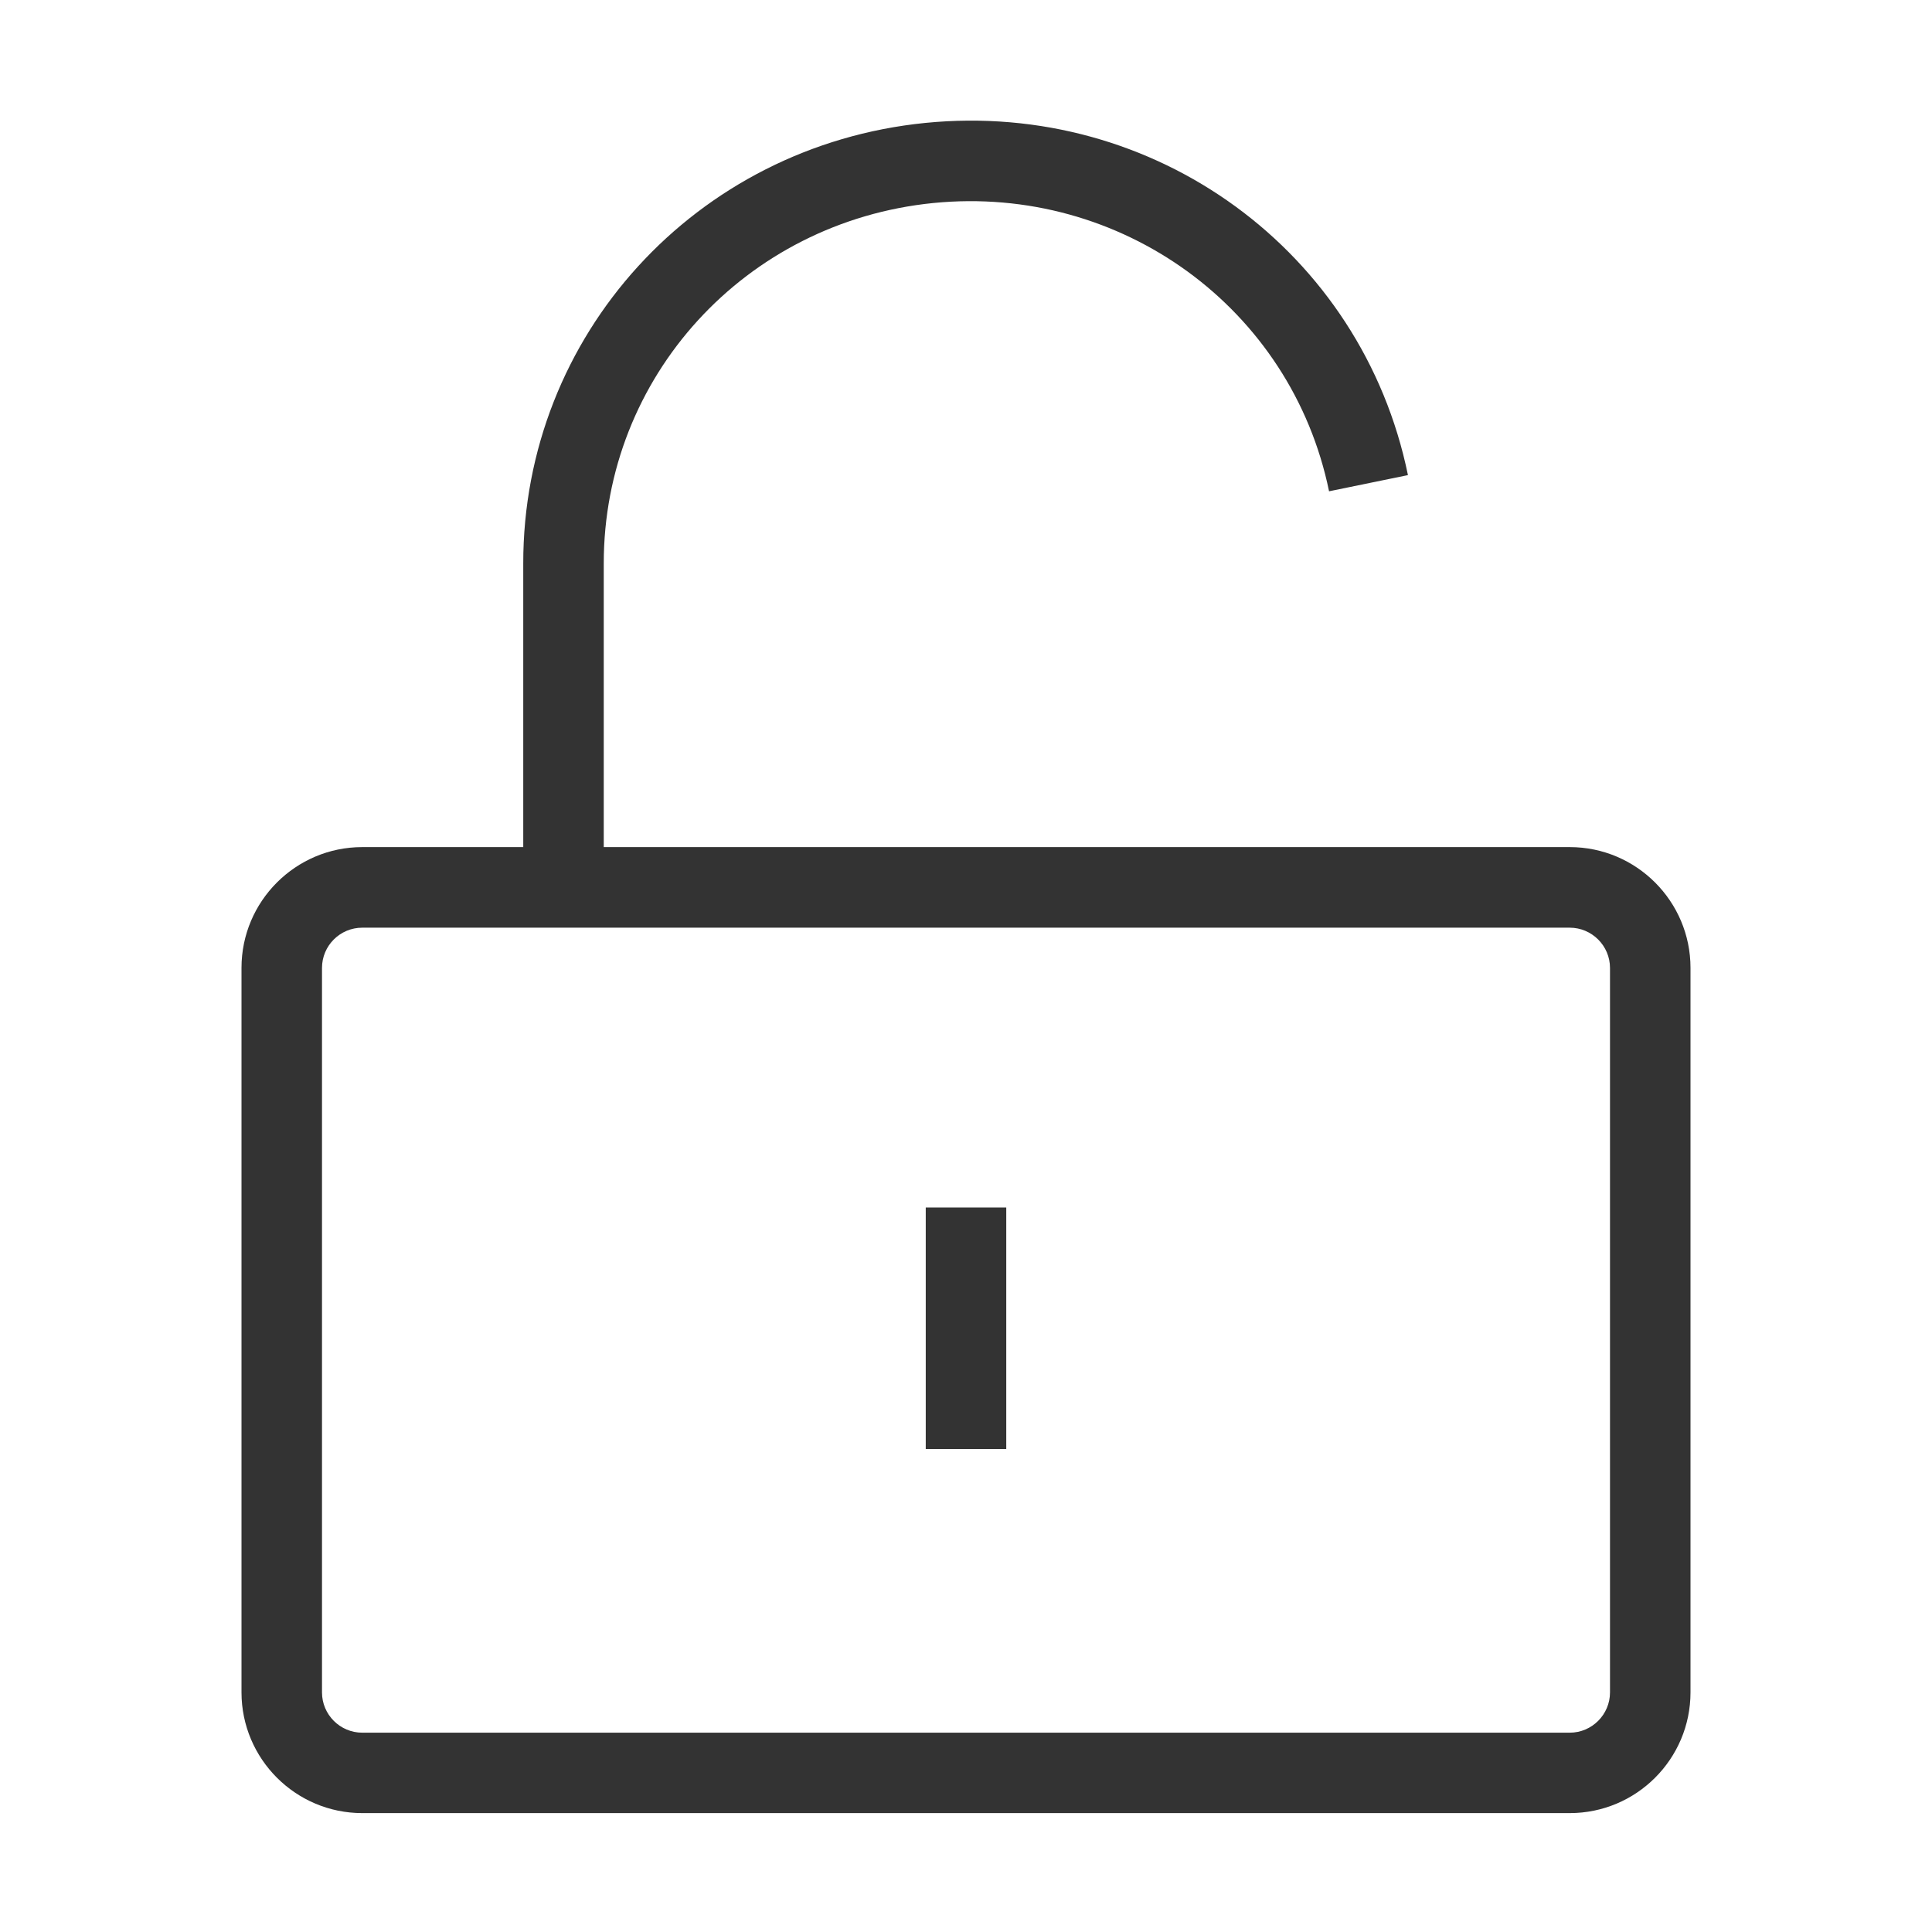 <?xml version="1.0" encoding="iso-8859-1"?>
<svg version="1.1" id="&#x56FE;&#x5C42;_1" xmlns="http://www.w3.org/2000/svg" xmlns:xlink="http://www.w3.org/1999/xlink" x="0px"
	 y="0px" viewBox="0 0 24 24" style="enable-background:new 0 0 24 24;" xml:space="preserve">
<path style="fill:#333333;" d="M19.5,22.523h-15c-0.827,0-1.5-0.673-1.5-1.5v-9c0-0.827,0.673-1.5,1.5-1.5h15
	c0.827,0,1.5,0.673,1.5,1.5v9C21,21.851,20.327,22.523,19.5,22.523z M4.5,11.524c-0.276,0-0.5,0.224-0.5,0.5v9
	c0,0.275,0.224,0.5,0.5,0.5h15c0.275,0,0.5-0.225,0.5-0.5v-9c0-0.275-0.225-0.5-0.5-0.5H4.5z"/>
<path style="fill:#333333;" d="M7.5,11h-1V7.002c-0.003-2.836,2.144-5.189,4.993-5.475c2.856-0.285,5.427,1.596,5.997,4.375
	l-0.98,0.201c-0.467-2.274-2.582-3.813-4.917-3.581C9.257,2.756,7.498,4.682,7.5,7.002V11z"/>
<rect x="11.5" y="15" style="fill:#333333;" width="1" height="3"/>
</svg>






